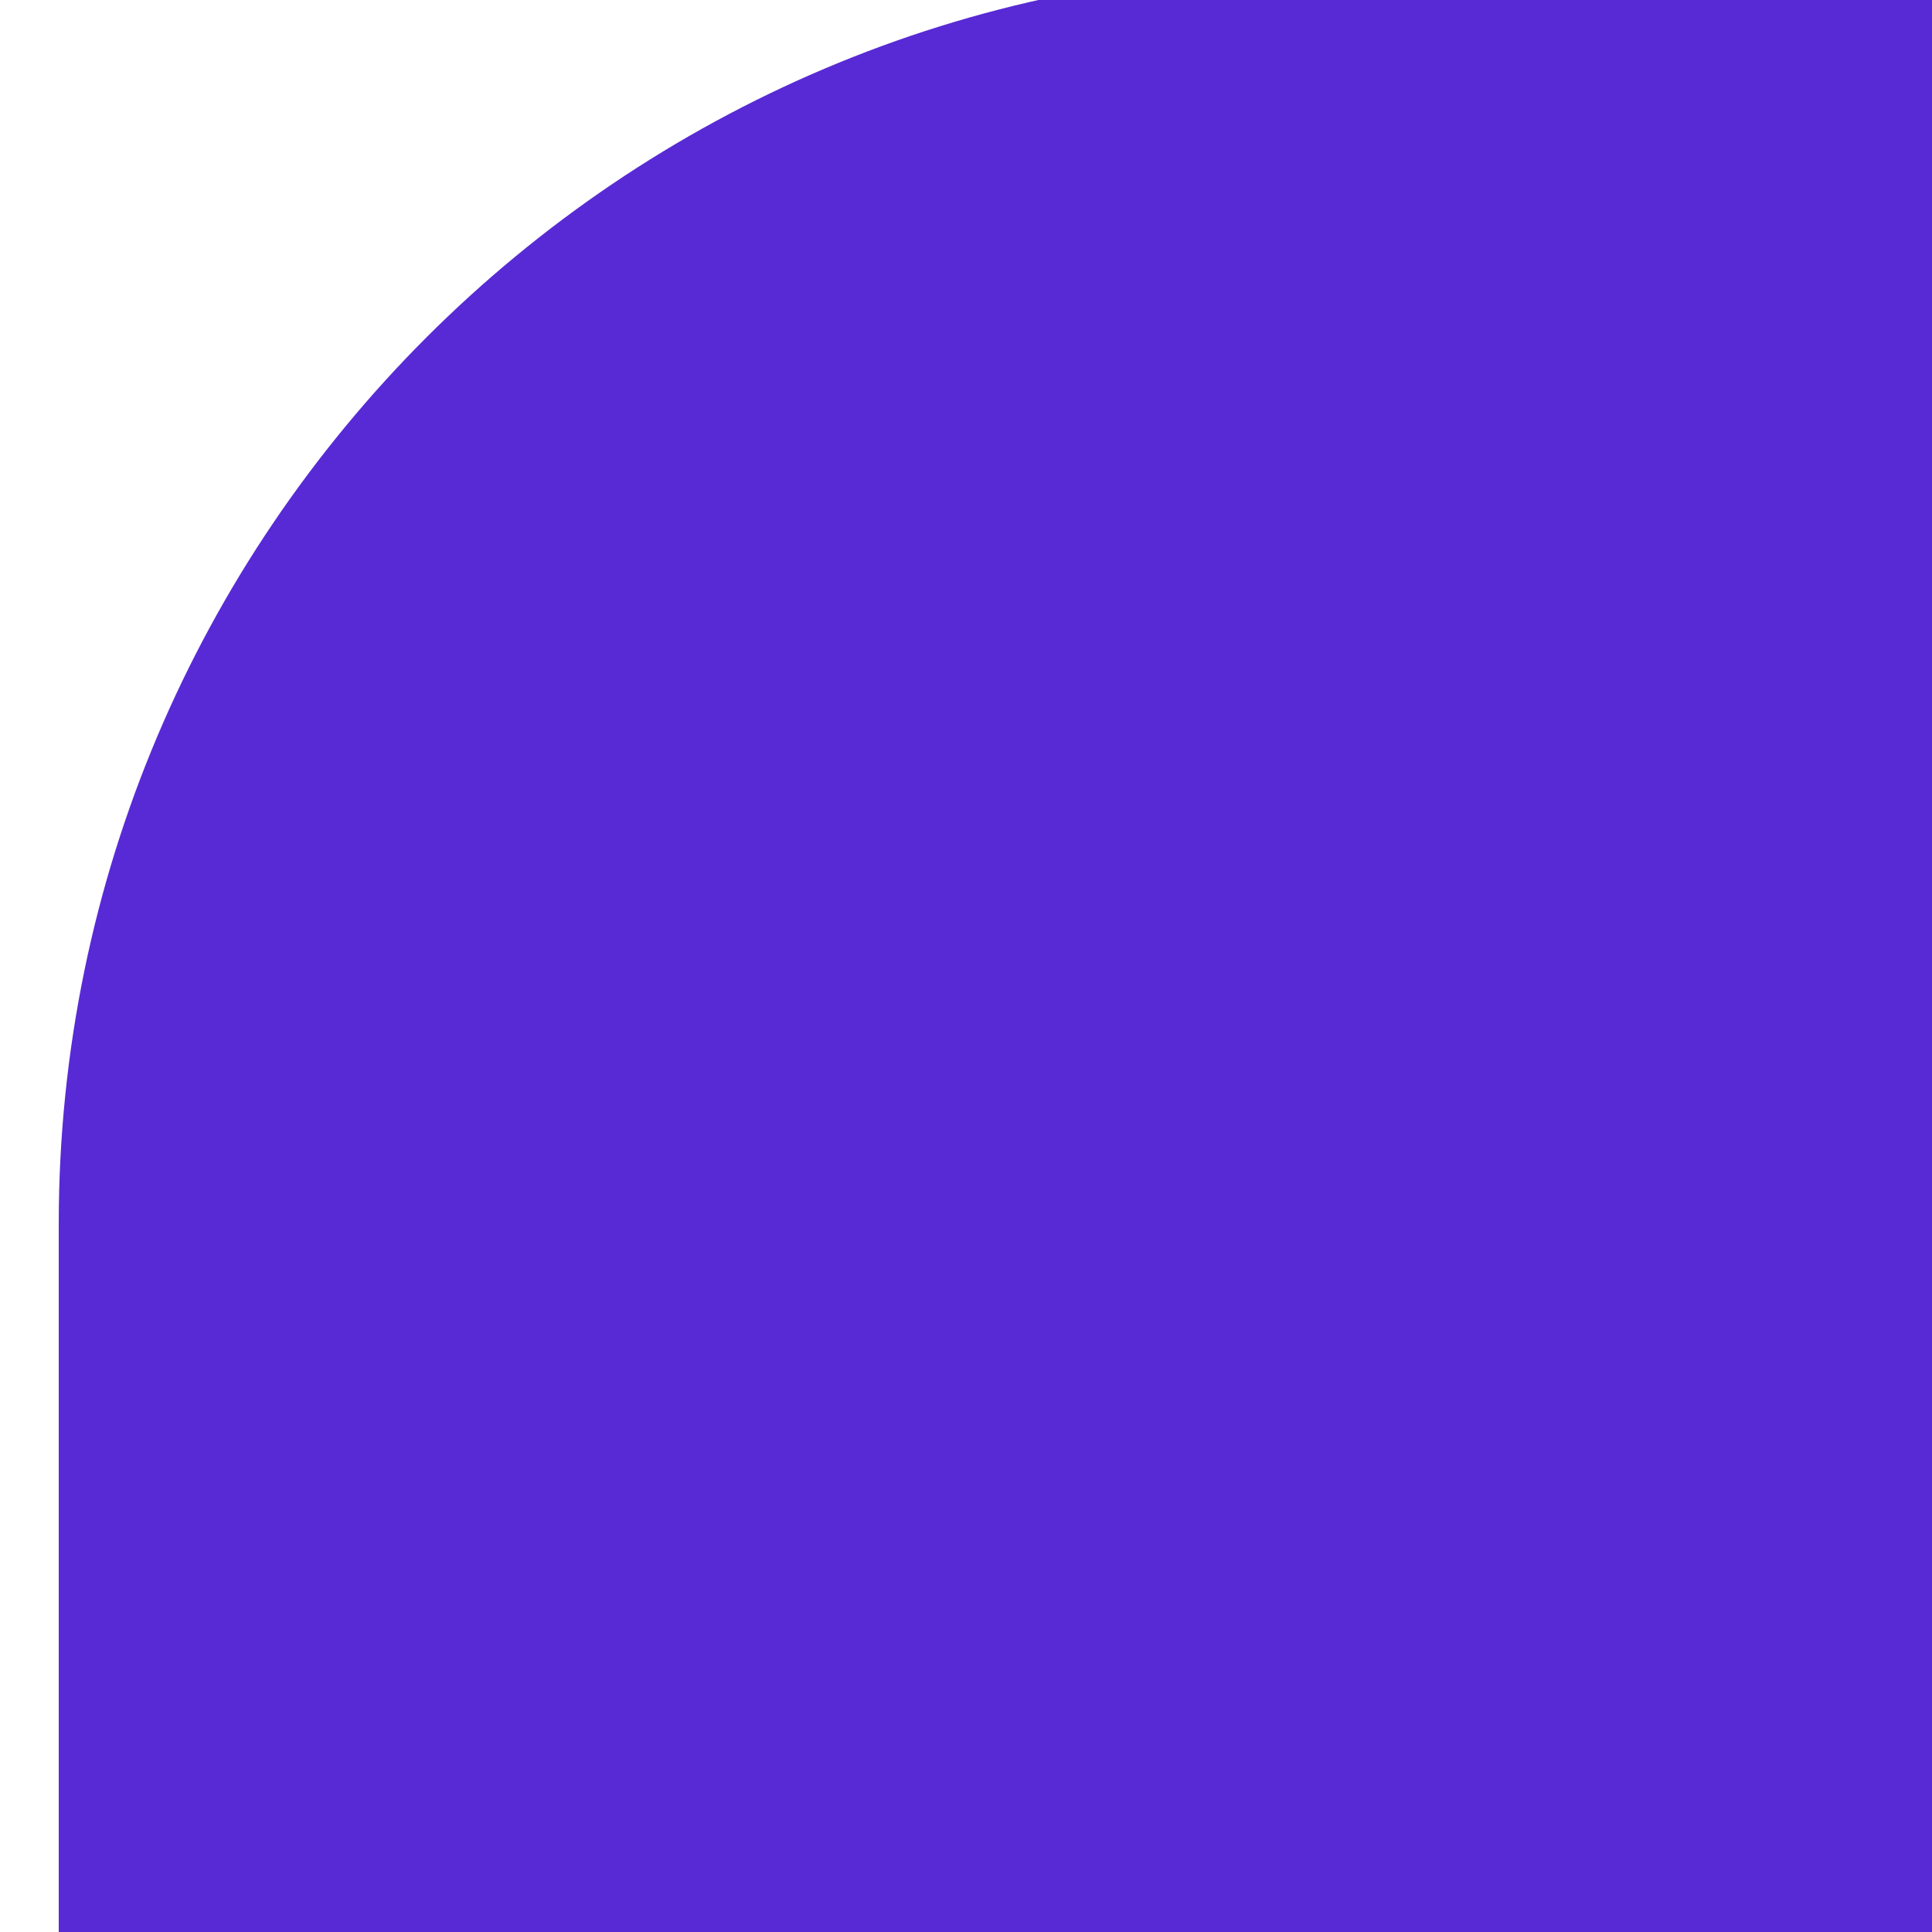 <!DOCTYPE svg PUBLIC "-//W3C//DTD SVG 1.1//EN" "http://www.w3.org/Graphics/SVG/1.1/DTD/svg11.dtd">

<!-- Uploaded to: SVG Repo, www.svgrepo.com, Transformed by: SVG Repo Mixer Tools -->
<svg fill="#582ad5" version="1.1" id="Capa_1" xmlns="http://www.w3.org/2000/svg" xmlns:xlink="http://www.w3.org/1999/xlink" width="32" height="32" viewBox="0 0 32 32" xml:space="preserve" stroke="#582ad5">

<g id="SVGRepo_bgCarrier" stroke-width="0"/>

<g id="SVGRepo_tracerCarrier" stroke-linecap="round" stroke-linejoin="round"/>

<g id="SVGRepo_iconCarrier"> <g> <path d="M90.156,102.773l5.212,9.036c-3.227,2.204-7.081,3.544-11.276,3.544H21.738c-11.173,0-20.265-9.098-20.265-20.265V20.265 C1.474,9.091,10.565,0,21.738,0h62.354c11.173,0,20.265,9.091,20.265,20.265v0.855c-6.418-3.538-13.701-5.532-21.251-5.532 c-7.673,0-15.232,2.03-21.891,5.873C40.252,33.57,33.043,60.474,45.139,81.436c7.818,13.542,22.417,21.952,38.087,21.952 C85.565,103.388,87.867,103.144,90.156,102.773z M115.792,40.648c10.388,17.987,4.201,41.068-13.786,51.457 c-17.987,10.388-41.078,4.201-51.466-13.786c-10.382-17.987-4.198-41.062,13.792-51.45 C82.319,16.486,105.403,22.658,115.792,40.648z M60.131,44.618c0,0.463,0.222,0.701,0.685,0.701c0.466,0,0.704-0.231,0.704-0.701 v-6.004c0-0.469-0.238-0.697-0.704-0.697c-0.462,0-0.685,0.228-0.685,0.697V44.618z M104.812,44.618 c0,0.463,0.226,0.701,0.688,0.701c0.457,0,0.694-0.231,0.694-0.701v-6.004c0-0.469-0.237-0.697-0.694-0.697 c-0.463,0-0.688,0.228-0.688,0.697V44.618z M103.188,44.381v-5.462c0-0.773,0.243-1.357,0.682-1.769 c0.243-0.213,0.584-0.219,0.864-0.326c-9.84-9.341-24.953-11.679-37.283-4.558c-2.208,1.279-4.147,2.85-5.919,4.54 c0.313,0.1,0.648,0.118,0.91,0.35c0.463,0.411,0.707,0.999,0.707,1.769v5.465c0,0.709-0.244,1.281-0.707,1.689 c-0.46,0.411-0.996,0.621-1.62,0.621s-1.16-0.21-1.629-0.621c-0.441-0.408-0.685-0.974-0.685-1.689v-4.312 c-7.693,9.81-9.173,23.687-2.563,35.135c1.166,2.009,2.563,3.823,4.074,5.479v-8.414h1.62v9.912 c9.837,9.305,24.926,11.631,37.257,4.519c2.174-1.248,4.062-2.771,5.827-4.421V72.285h1.607v8.269 c8.933-9.853,11.063-24.655,4.067-36.77c-0.743-1.297-1.668-2.42-2.558-3.568v4.18c0,0.709-0.243,1.282-0.694,1.689 c-0.469,0.411-1.011,0.621-1.619,0.621c-0.634,0-1.176-0.21-1.638-0.621C103.431,45.671,103.188,45.099,103.188,44.381z M111.48,89.791l-16.197,9.354l12.471,21.604l16.197-9.353L111.48,89.791z M125.626,114.324l-16.204,9.354 c2.582,4.487,8.306,6.004,12.775,3.422C126.679,124.523,128.214,118.799,125.626,114.324z M76.528,36.532h-1.619v10.163h1.619 V36.532z M77.332,55.025c0.47,0.414,0.694,0.998,0.694,1.766v5.468c0,0.716-0.225,1.288-0.694,1.69 c-0.462,0.414-1.004,0.621-1.613,0.621c-0.615,0-1.175-0.207-1.626-0.621c-0.456-0.402-0.682-0.975-0.682-1.69v-5.468 c0-0.768,0.226-1.352,0.682-1.766c0.444-0.411,1.011-0.621,1.626-0.621C76.328,54.404,76.87,54.614,77.332,55.025z M76.419,56.486 c0-0.463-0.231-0.694-0.688-0.694c-0.463,0-0.688,0.231-0.688,0.694V62.5c0,0.463,0.226,0.693,0.688,0.693 c0.456,0,0.688-0.23,0.688-0.693V56.486z M77.332,72.9c0.47,0.401,0.694,0.998,0.694,1.766v5.468c0,0.706-0.225,1.278-0.694,1.687 c-0.462,0.408-1.004,0.627-1.613,0.627c-0.615,0-1.175-0.207-1.626-0.627c-0.456-0.396-0.682-0.975-0.682-1.687v-5.468 c0-0.768,0.226-1.364,0.682-1.766c0.444-0.408,1.011-0.621,1.626-0.621C76.328,72.279,76.87,72.492,77.332,72.9z M76.419,74.361 c0-0.463-0.231-0.694-0.688-0.694c-0.463,0-0.688,0.231-0.688,0.694v6.004c0,0.463,0.226,0.694,0.688,0.694 c0.456,0,0.688-0.231,0.688-0.694V74.361z M62.447,55.025c0.451,0.414,0.694,0.998,0.694,1.766v5.468 c0,0.716-0.243,1.288-0.694,1.69c-0.466,0.414-1.001,0.621-1.619,0.621c-0.63,0-1.167-0.207-1.635-0.621 c-0.448-0.402-0.679-0.975-0.679-1.69v-5.468c0-0.768,0.231-1.352,0.679-1.766c0.469-0.411,1.005-0.621,1.635-0.621 C61.44,54.404,61.976,54.614,62.447,55.025z M61.531,56.486c0-0.463-0.234-0.694-0.697-0.694s-0.691,0.231-0.691,0.694V62.5 c0,0.463,0.229,0.693,0.691,0.693s0.697-0.23,0.697-0.693V56.486z M92.238,37.15c0.457,0.411,0.694,0.996,0.694,1.769v5.462 c0,0.712-0.237,1.285-0.694,1.693c-0.475,0.411-1.011,0.621-1.625,0.621c-0.615,0-1.163-0.21-1.62-0.621 c-0.457-0.408-0.688-0.975-0.688-1.693v-5.462c0-0.773,0.231-1.357,0.688-1.769s1.005-0.618,1.62-0.618 C91.228,36.532,91.764,36.745,92.238,37.15z M91.319,38.614c0-0.469-0.243-0.697-0.706-0.697c-0.457,0-0.688,0.228-0.688,0.697 v6.004c0,0.463,0.231,0.701,0.688,0.701c0.463,0,0.706-0.231,0.706-0.701V38.614z M92.238,55.025 c0.457,0.414,0.694,0.998,0.694,1.766v5.468c0,0.716-0.237,1.288-0.694,1.69c-0.475,0.414-1.011,0.621-1.625,0.621 c-0.615,0-1.163-0.207-1.62-0.621c-0.457-0.402-0.688-0.975-0.688-1.69v-5.468c0-0.768,0.231-1.352,0.688-1.766 c0.457-0.411,1.005-0.621,1.62-0.621C91.228,54.404,91.764,54.614,92.238,55.025z M91.319,56.486c0-0.463-0.243-0.694-0.706-0.694 c-0.457,0-0.688,0.231-0.688,0.694V62.5c0,0.463,0.231,0.693,0.688,0.693c0.463,0,0.706-0.23,0.706-0.693V56.486z M89.803,82.447 h1.62V72.279h-1.62V82.447z M103.188,56.791c0-0.768,0.243-1.352,0.682-1.766c0.463-0.411,1.005-0.621,1.632-0.621 c0.615,0,1.157,0.21,1.62,0.621c0.462,0.414,0.693,0.998,0.693,1.766v5.468c0,0.716-0.231,1.288-0.693,1.69 c-0.463,0.414-1.005,0.621-1.62,0.621c-0.627,0-1.169-0.207-1.632-0.621c-0.438-0.402-0.682-0.975-0.682-1.69V56.791z M104.812,62.5c0,0.463,0.226,0.693,0.688,0.693c0.457,0,0.694-0.23,0.694-0.693v-6.014c0-0.463-0.237-0.694-0.694-0.694 c-0.463,0-0.688,0.231-0.688,0.694V62.5z"/> </g> </g>

</svg>